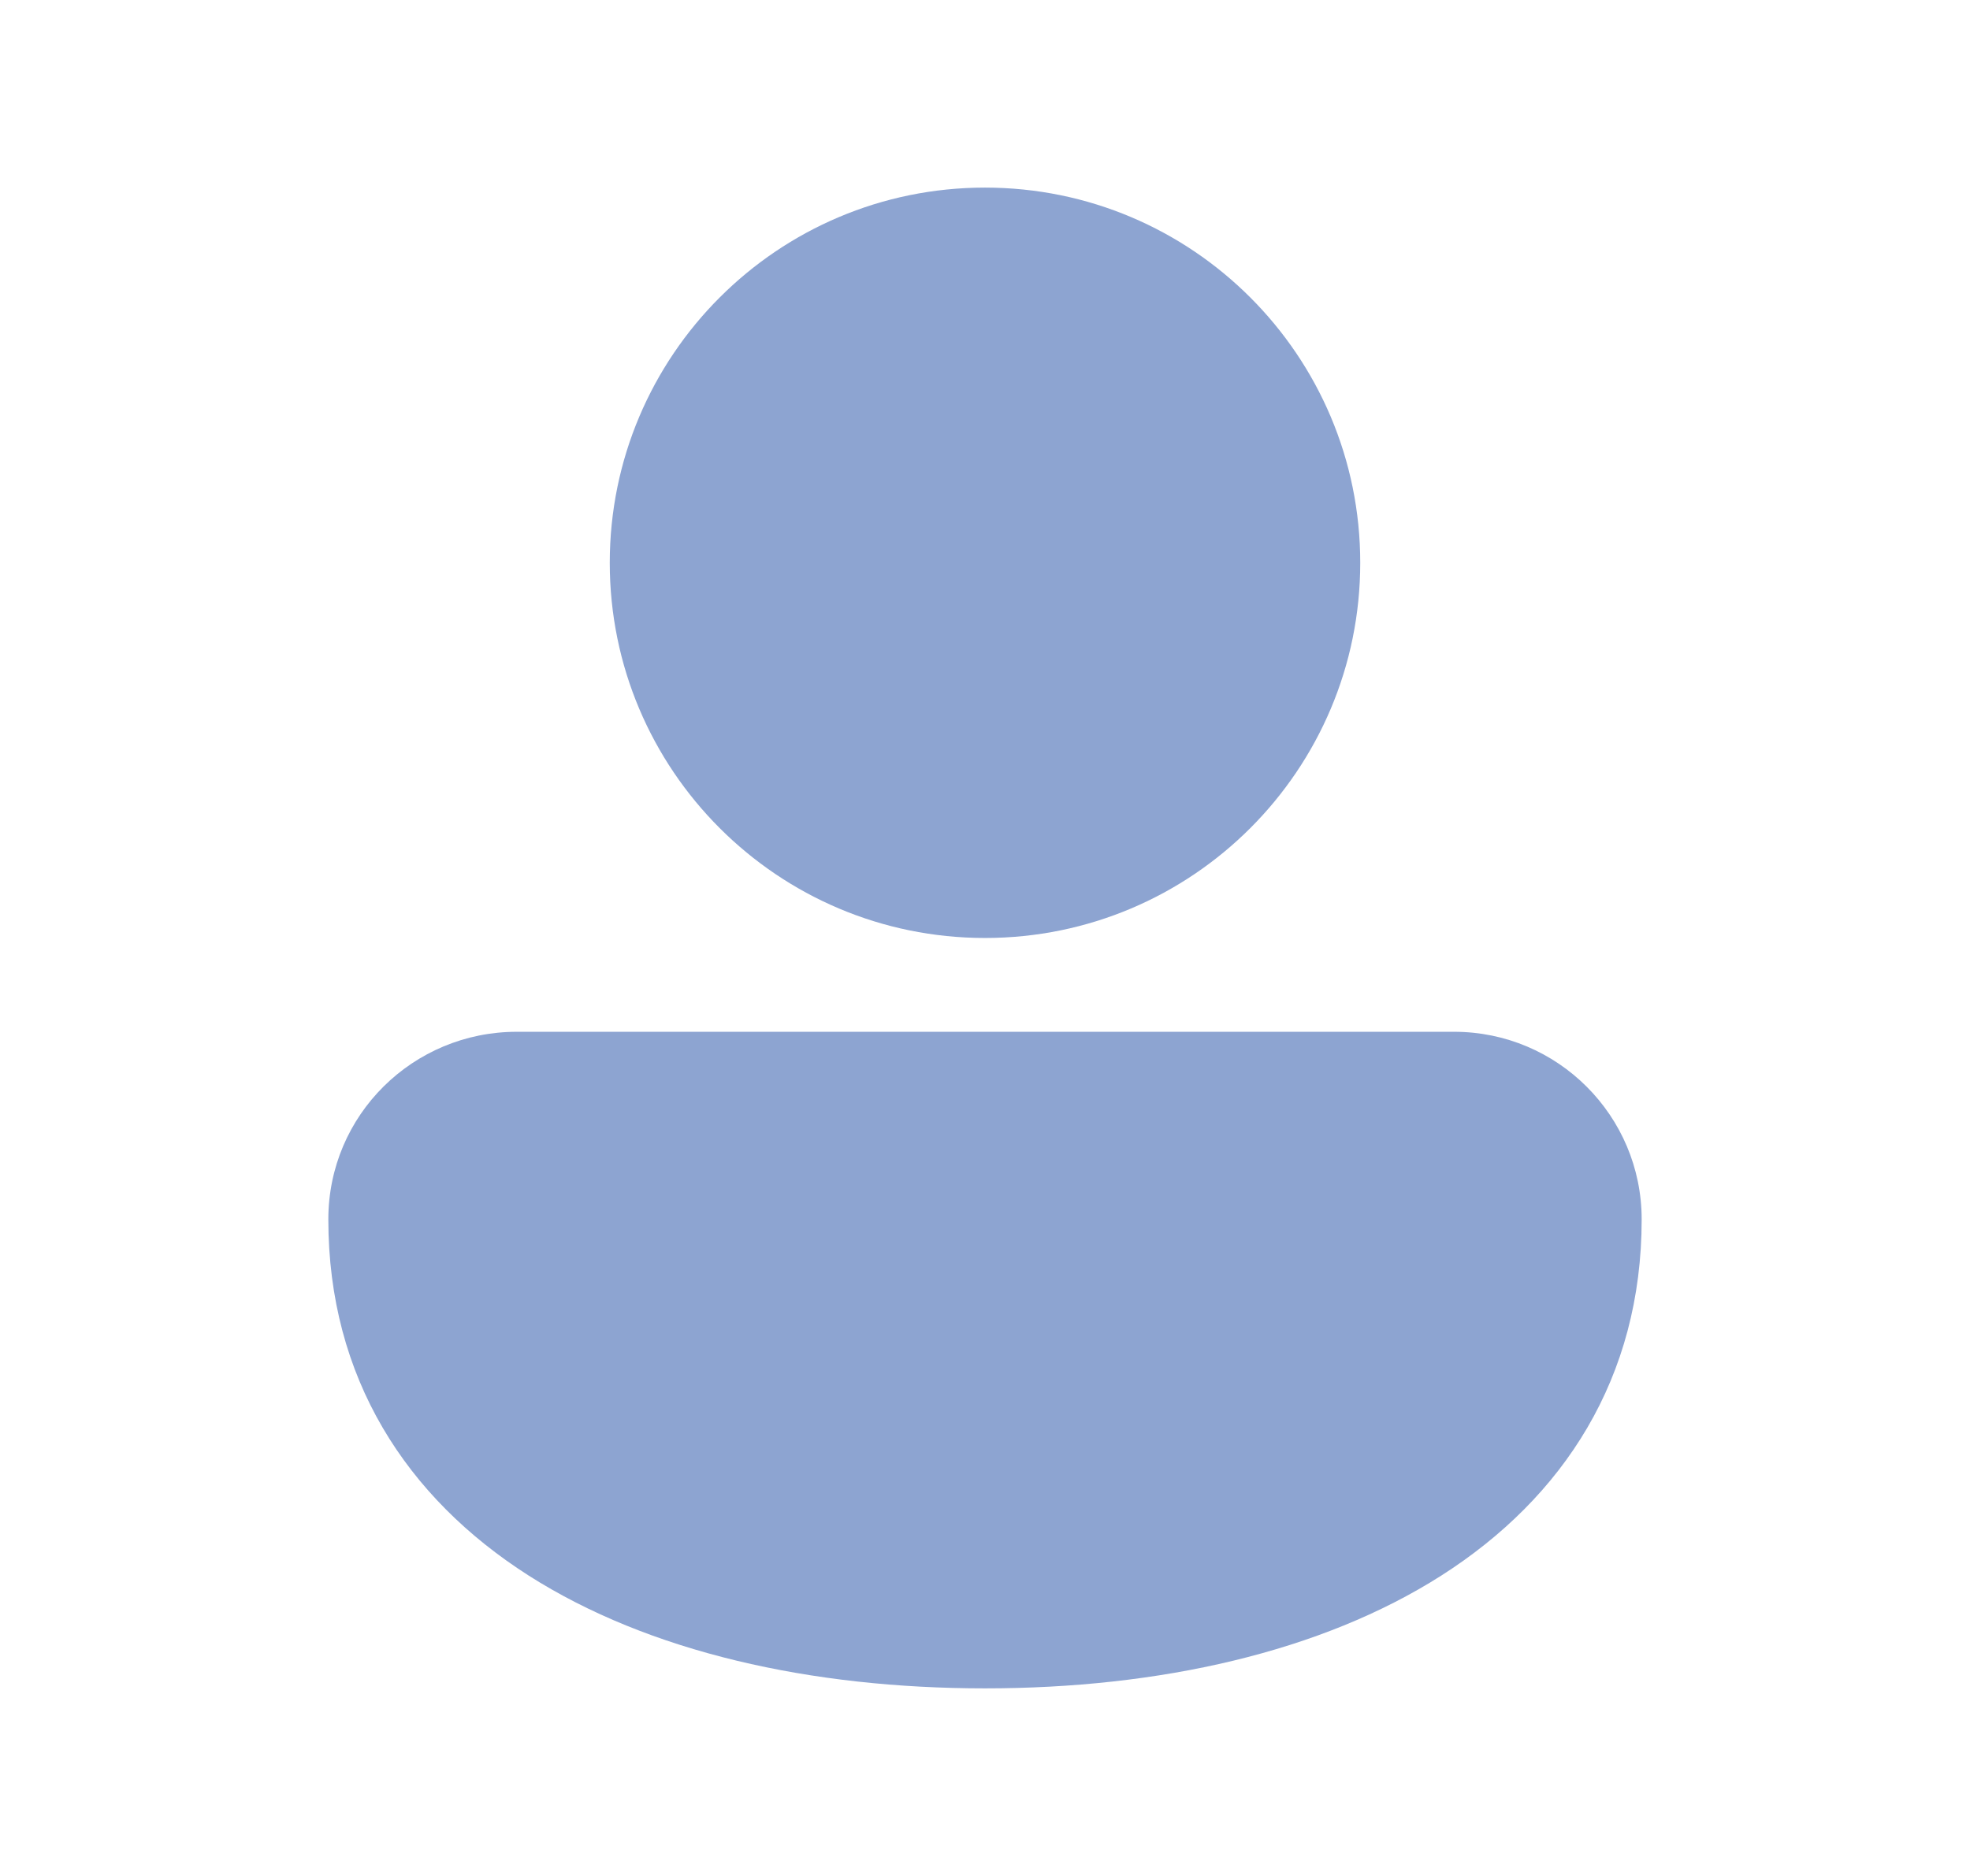 <svg width="21" height="20" viewBox="0 0 21 20" fill="none" xmlns="http://www.w3.org/2000/svg">
<path d="M10.5 2C8.291 2 6.5 3.791 6.5 6C6.5 8.209 8.291 10 10.5 10C12.709 10 14.5 8.209 14.5 6C14.5 3.791 12.709 2 10.5 2ZM5.509 11C4.403 11 3.5 11.887 3.5 13C3.5 14.691 4.333 15.966 5.635 16.797C6.917 17.614 8.645 18 10.5 18C12.355 18 14.083 17.614 15.365 16.797C16.667 15.966 17.5 14.691 17.5 13C17.5 11.896 16.605 11 15.5 11L5.509 11Z" fill="#8DA4D1"/>
</svg>
